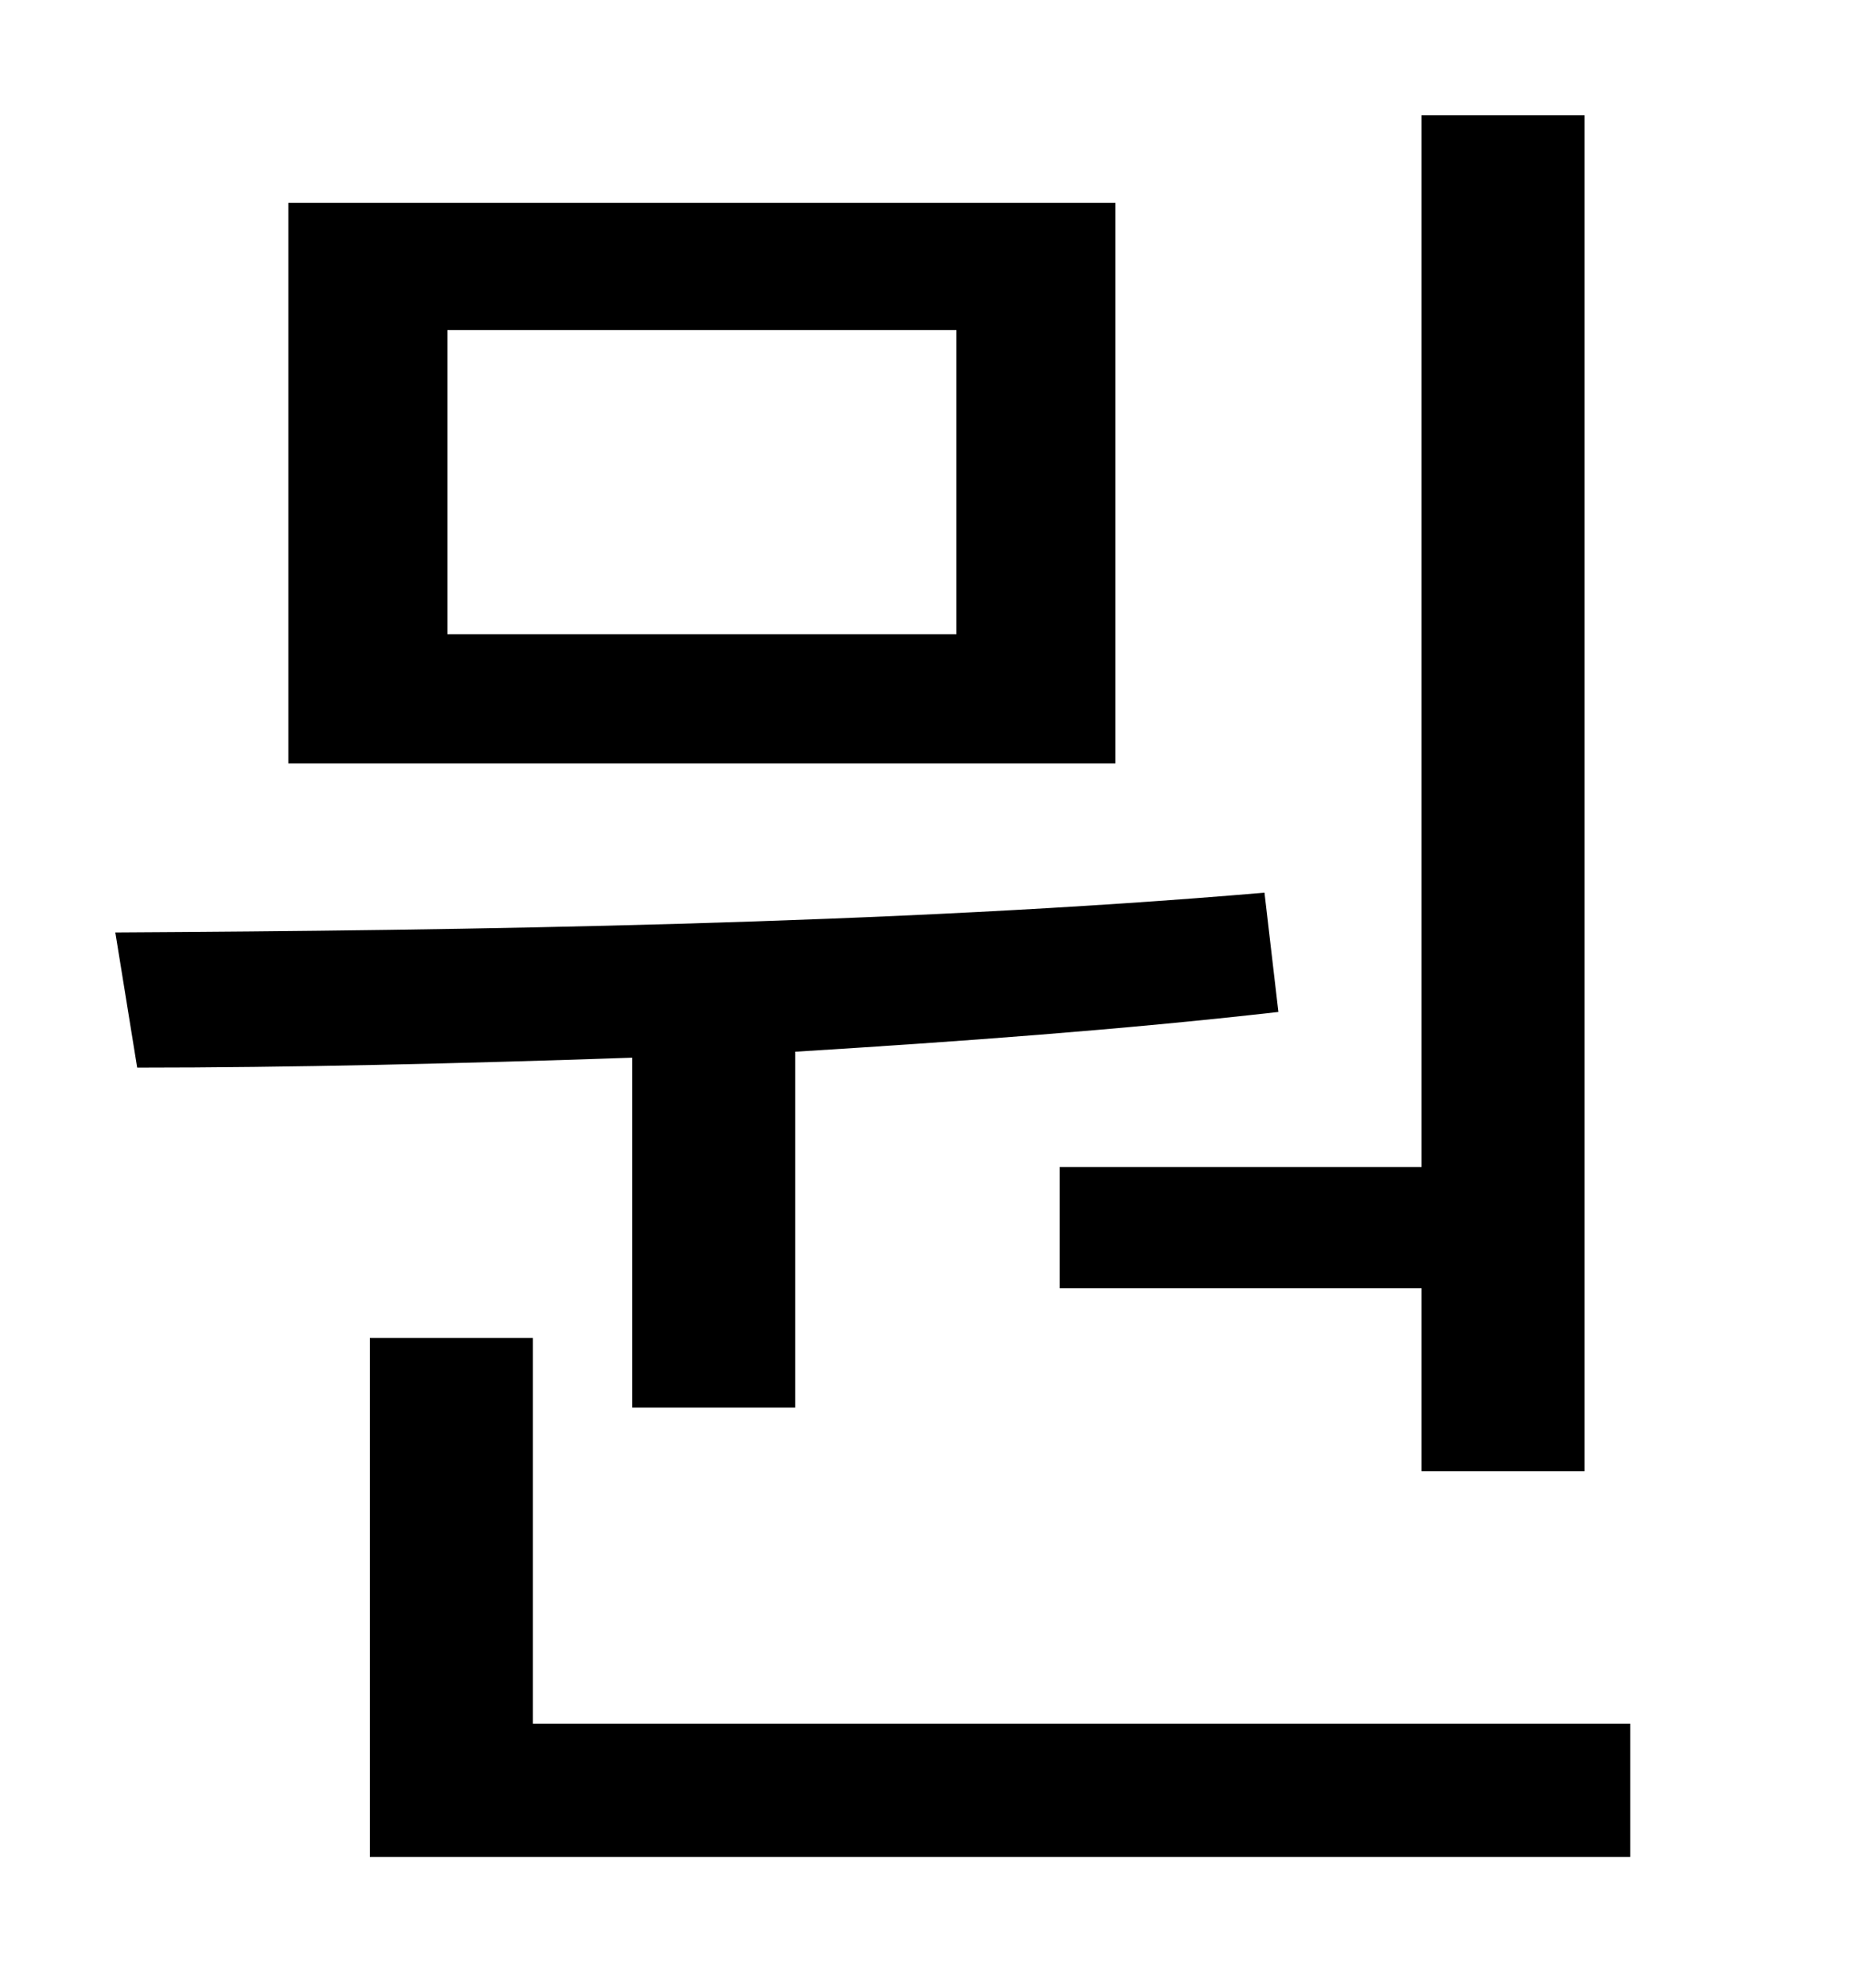 <?xml version="1.0" standalone="no"?>
<!DOCTYPE svg PUBLIC "-//W3C//DTD SVG 1.1//EN" "http://www.w3.org/Graphics/SVG/1.1/DTD/svg11.dtd" >
<svg xmlns="http://www.w3.org/2000/svg" xmlns:xlink="http://www.w3.org/1999/xlink" version="1.1" viewBox="-10 0 930 1000">
   <path fill="currentColor"
d="M523 587h182v-529h82v682h-82v-92h-182v-61zM471 319v-153h-256v153h256zM551 102v282h-416v-282h416zM308 708v-176c-87 3 -173 5 -249 5l-11 -68c175 -1 391 -4 578 -20l7 60c-79 9 -162 15 -243 20v179h-82zM258 867h552v67h-634v-261h82v194z" />
</svg>
